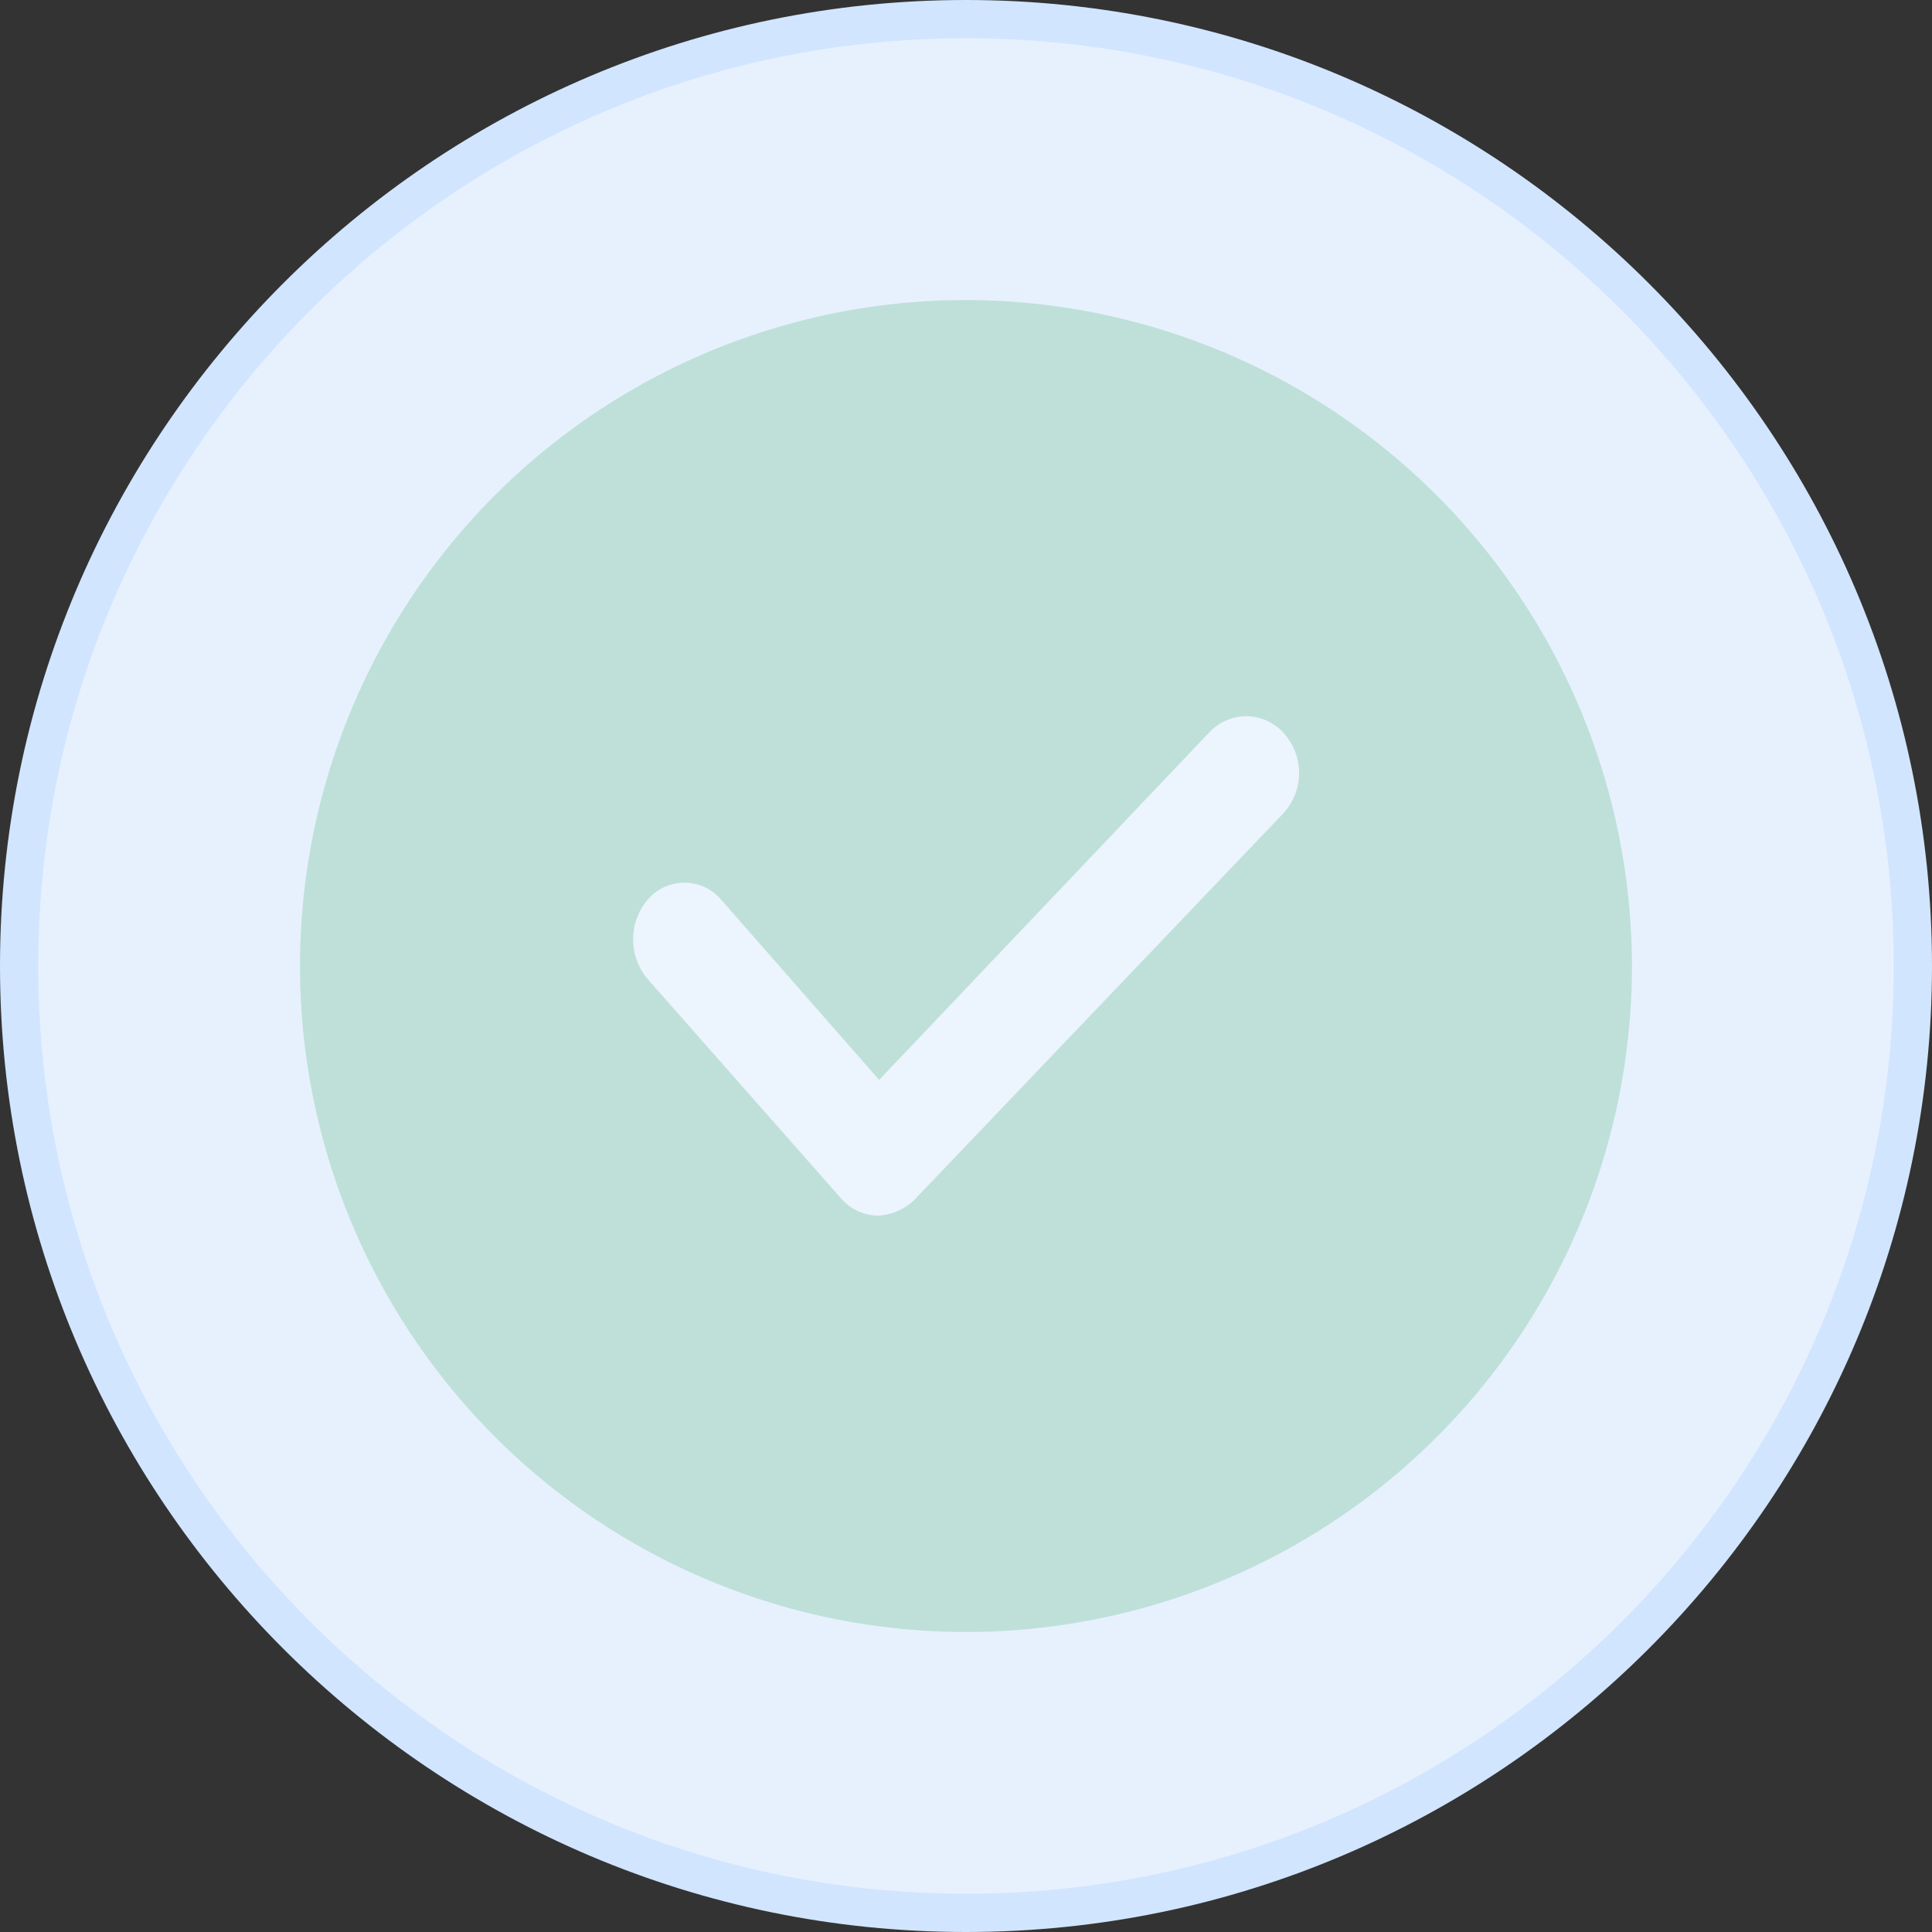<svg xmlns="http://www.w3.org/2000/svg" width="50.513" height="50.513" viewBox="0 0 50.513 50.513"><rect x="0" y="0" width="50.513" height="50.513" fill="#333333" stroke="none"/><defs><style>.a{fill:#e7f1fd;}.b{opacity:0.2;}.c{fill:#199b4d;}.d{fill:#fff;}.e,.f{stroke:none;}.f{fill:#d1e5ff;}</style></defs><g transform="translate(-1.846 -1.846)"><g class="a" transform="translate(1.846 1.846)"><path class="e" d="M 25.256 50.013 C 11.606 50.013 0.5 38.907 0.5 25.256 C 0.5 11.606 11.606 0.5 25.256 0.5 C 38.907 0.5 50.013 11.606 50.013 25.256 C 50.013 38.907 38.907 50.013 25.256 50.013 Z"/><path class="f" d="M 25.256 1 C 11.881 1 1 11.881 1 25.256 C 1 38.631 11.881 49.513 25.256 49.513 C 38.631 49.513 49.513 38.631 49.513 25.256 C 49.513 11.881 38.631 1 25.256 1 M 25.256 0 C 39.182 0 50.513 11.331 50.513 25.256 C 50.513 39.181 39.181 50.513 25.256 50.513 C 11.331 50.513 0 39.181 0 25.256 C 0 11.331 11.331 0 25.256 0 Z"/></g><g class="b" transform="translate(9.691 9.691)"><path class="c" d="M17.412,0A17.412,17.412,0,1,0,34.823,17.412,17.432,17.432,0,0,0,17.412,0Z"/><path class="d" d="M15.08.407l-8.646,9.1-4.119-4.7a1.264,1.264,0,0,0-1.9-.05,1.609,1.609,0,0,0-.045,2.1l5.07,5.751a1.319,1.319,0,0,0,.951.45,1.473,1.473,0,0,0,.951-.4l9.642-10.1a1.557,1.557,0,0,0,.045-2.1A1.315,1.315,0,0,0,15.08.407Z" transform="translate(8.706 10.882)"/></g></g></svg>